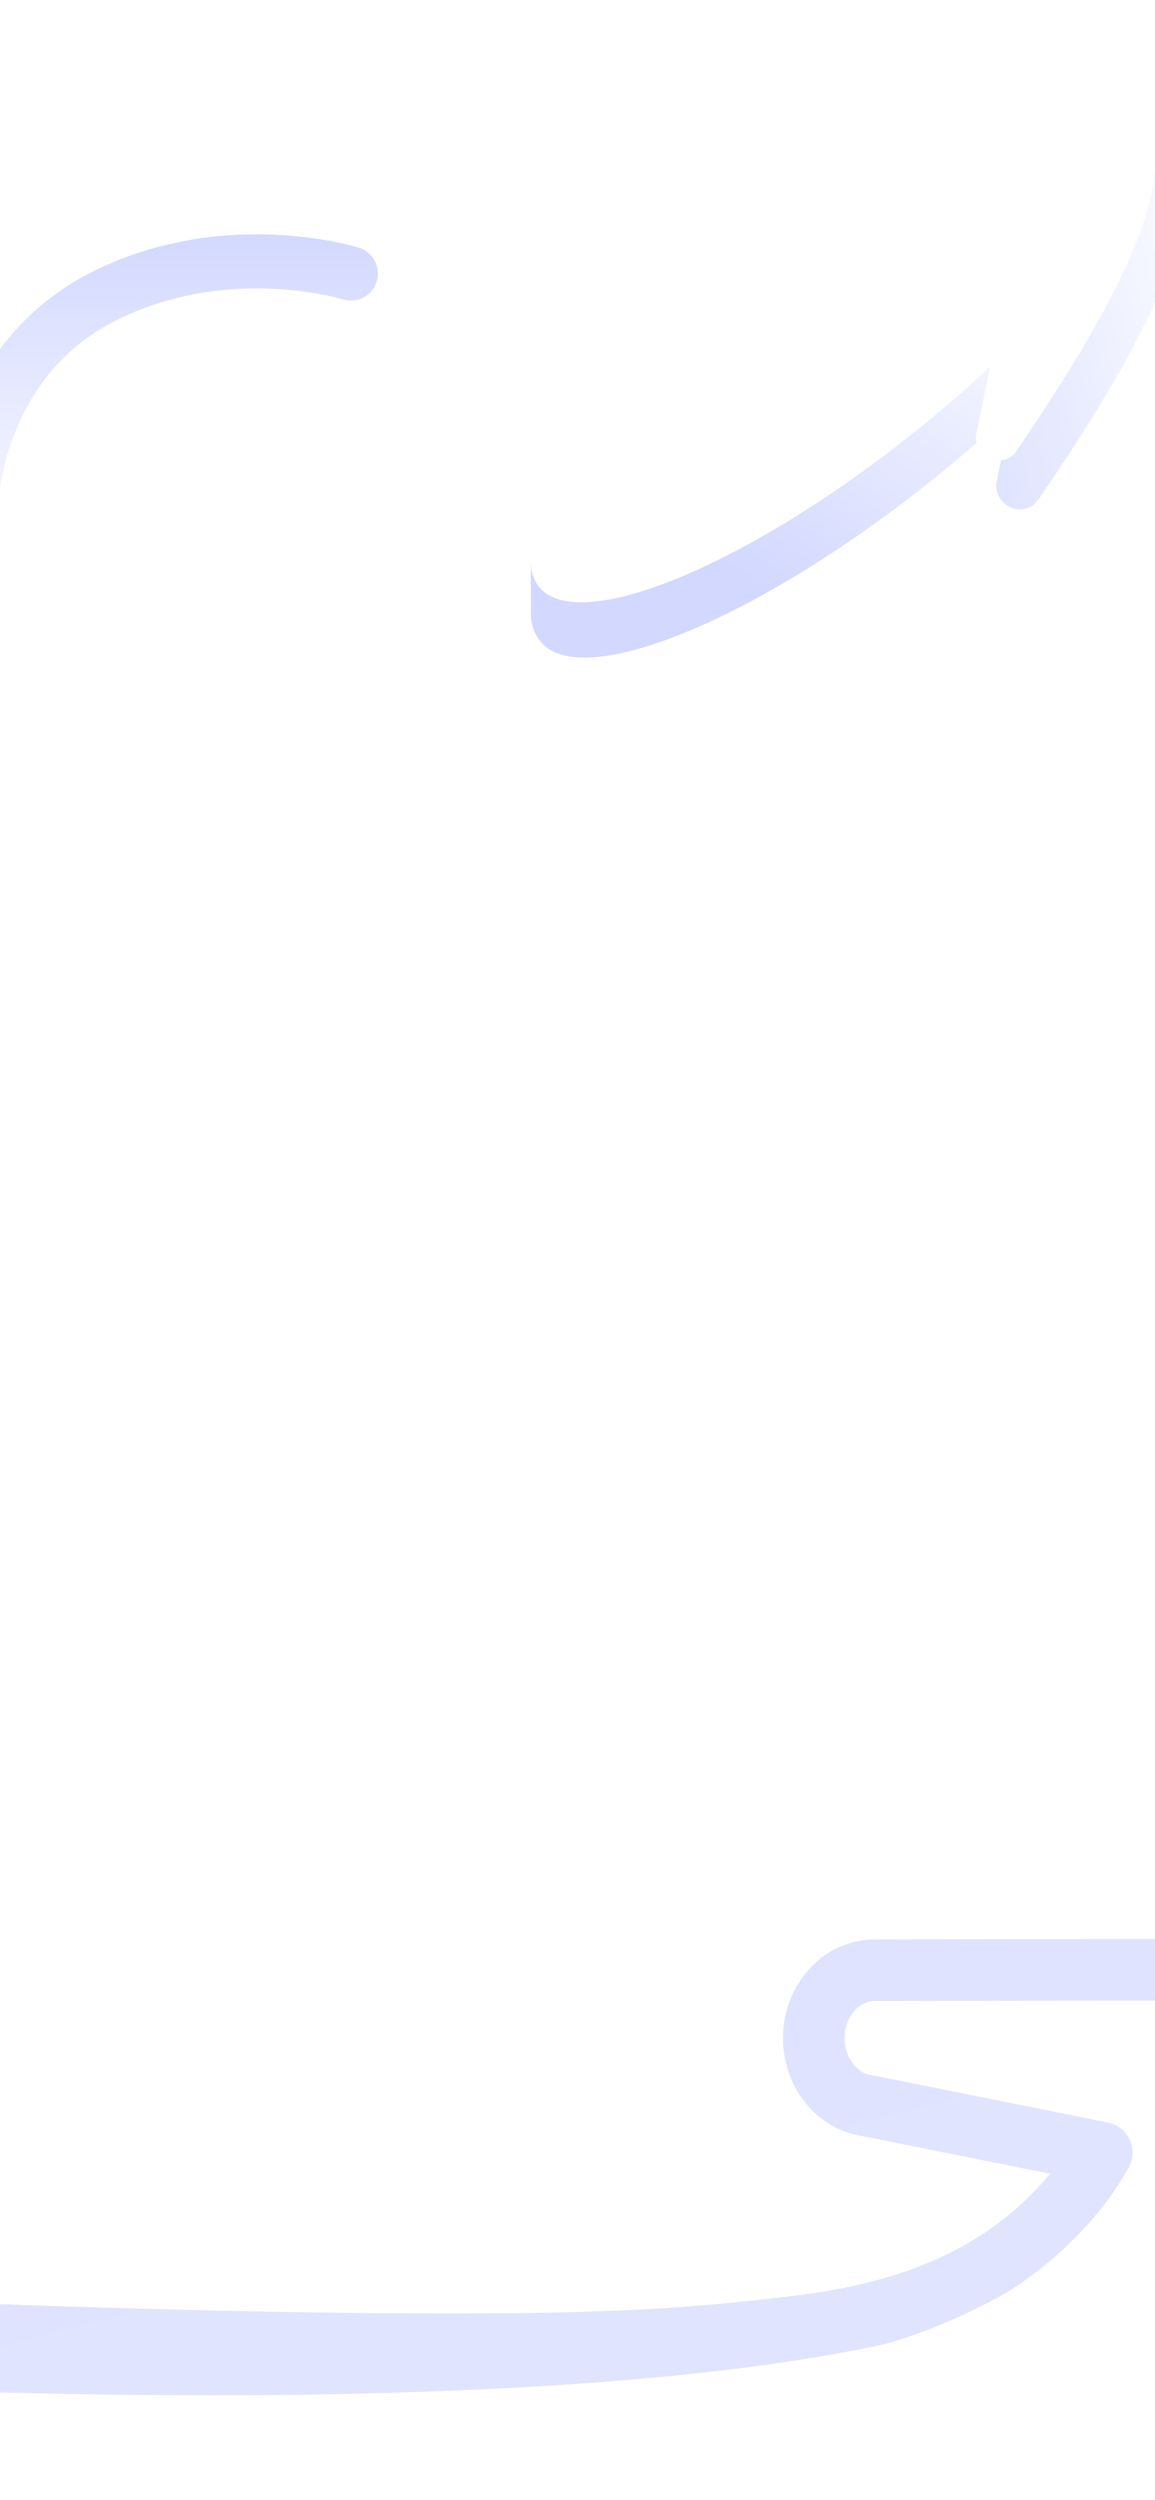<svg id="그룹_1786" data-name="그룹 1786" xmlns="http://www.w3.org/2000/svg" xmlns:xlink="http://www.w3.org/1999/xlink" width="414" height="896" viewBox="0 0 414 896">
  <defs>
    <clipPath id="clip-path">
      <rect id="사각형_2424" data-name="사각형 2424" width="414" height="896" fill="#fff" opacity="0"/>
    </clipPath>
    <linearGradient id="linear-gradient" x1="0.54" y1="0.712" x2="1.32" y2="-0.18" gradientUnits="objectBoundingBox">
      <stop offset="0" stop-color="#d2d8ff"/>
      <stop offset="1" stop-color="#fff"/>
    </linearGradient>
    <linearGradient id="linear-gradient-2" x1="-0.641" y1="1.225" x2="1.478" y2="0.079" xlink:href="#linear-gradient"/>
    <linearGradient id="linear-gradient-3" x1="0.5" x2="0.5" y2="1" gradientUnits="objectBoundingBox">
      <stop offset="0" stop-color="#99a7ff"/>
      <stop offset="1" stop-color="#e1e5ff"/>
    </linearGradient>
    <linearGradient id="linear-gradient-4" x1="0.216" y1="0.145" x2="0.711" y2="0.887" gradientUnits="objectBoundingBox">
      <stop offset="0" stop-color="#d2d8ff"/>
      <stop offset="1" stop-color="#d5dafe"/>
    </linearGradient>
  </defs>
  <rect id="사각형_2795" data-name="사각형 2795" width="414" height="896" fill="#fff"/>
  <g id="마스크_그룹_132" data-name="마스크 그룹 132" clip-path="url(#clip-path)">
    <g id="그룹_1792" data-name="그룹 1792">
      <g id="그룹_1675" data-name="그룹 1675" transform="translate(190.245 58.306)">
        <path id="패스_2175" data-name="패스 2175" d="M134.961,446.206c10.69-8.438,20.644-17.033,29.709-25.575l-4.626,22.515-.478,2.324a8.168,8.168,0,0,0,.266,2.526q-8.911,7.8-18.67,15.5C79.388,512.256,17.716,537.149,3.412,519.1a15.307,15.307,0,0,1-3.351-9.646L0,490.244a14.8,14.8,0,0,0,2.861,9.277C16.577,516.835,75.722,492.963,134.961,446.206Z" transform="translate(0 -347.592)" fill="url(#linear-gradient)"/>
        <path id="패스_2176" data-name="패스 2176" d="M653.339,159.491v49.953c-10.687,24.048-27.883,50.415-41.14,69.879a34.763,34.763,0,0,1-2.53,2.97,8.388,8.388,0,0,1-11.365-1.8,8.713,8.713,0,0,1-1.9-5.862l.5-2.422,1.242-6.047a7.446,7.446,0,0,0,4.005-1.575,7.225,7.225,0,0,0,1.205-1.205c.179-.333.937-1.51.943-1.516C624.2,232.656,653.339,187.225,653.339,159.491Z" transform="translate(-429.584 -159.491)" fill="url(#linear-gradient-2)"/>
      </g>
      <path id="패스_2178" data-name="패스 2178" d="M135.024,499.418a9.694,9.694,0,0,1-12.131,6.353c-.052-.014-2.727-.828-7.311-1.708a125.522,125.522,0,0,0-18.8-2.125c-13.957-.533-34.922,1.048-55.577,11.581-15.96,8.139-27.752,20.968-35.055,38.129A86.341,86.341,0,0,0,0,573.916V523.59a92.6,92.6,0,0,1,32.4-27.344c19.494-9.943,42.26-14.661,65.821-13.659,17.807.761,29.949,4.515,30.459,4.675A9.7,9.7,0,0,1,135.024,499.418Z" transform="translate(-0.002 -398.467)" opacity="0.44" fill="url(#linear-gradient-3)"/>
      <path id="패스_2273" data-name="패스 2273" d="M380.489,527.853c39.906-4.715,70.392-17.381,92.342-43.837l-67.28-13.507C389.3,468.147,377.1,453.157,377.1,435.46a36.776,36.776,0,0,1,8.951-24.282,31.749,31.749,0,0,1,23.057-11.127c.105,0,.21-.005.315-.005l100.971-.183.04,22.067-100.782.183c-5.794.26-10.486,6.215-10.486,13.348,0,6.7,4.248,12.513,9.671,13.228q.366.048.729.121l83.964,16.856A11.033,11.033,0,0,1,500.92,482c-2.152,3.729-4.475,7.358-6.907,10.784q-.095.134-.194.264a136.106,136.106,0,0,1-36.654,33.627c-.066.041-21.606,12.562-44.086,18.538-113.185,24.4-300.924,17.287-317.553,17.214-10.12-6.756-15.025-23.206,0-31.686,18.346.605,122.989,4.564,201.573,3.008C324.252,532.885,340.583,532.567,380.489,527.853Z" transform="translate(-96.439 295.098)" opacity="0.73" fill="url(#linear-gradient-4)"/>
    </g>
  </g>
</svg>
